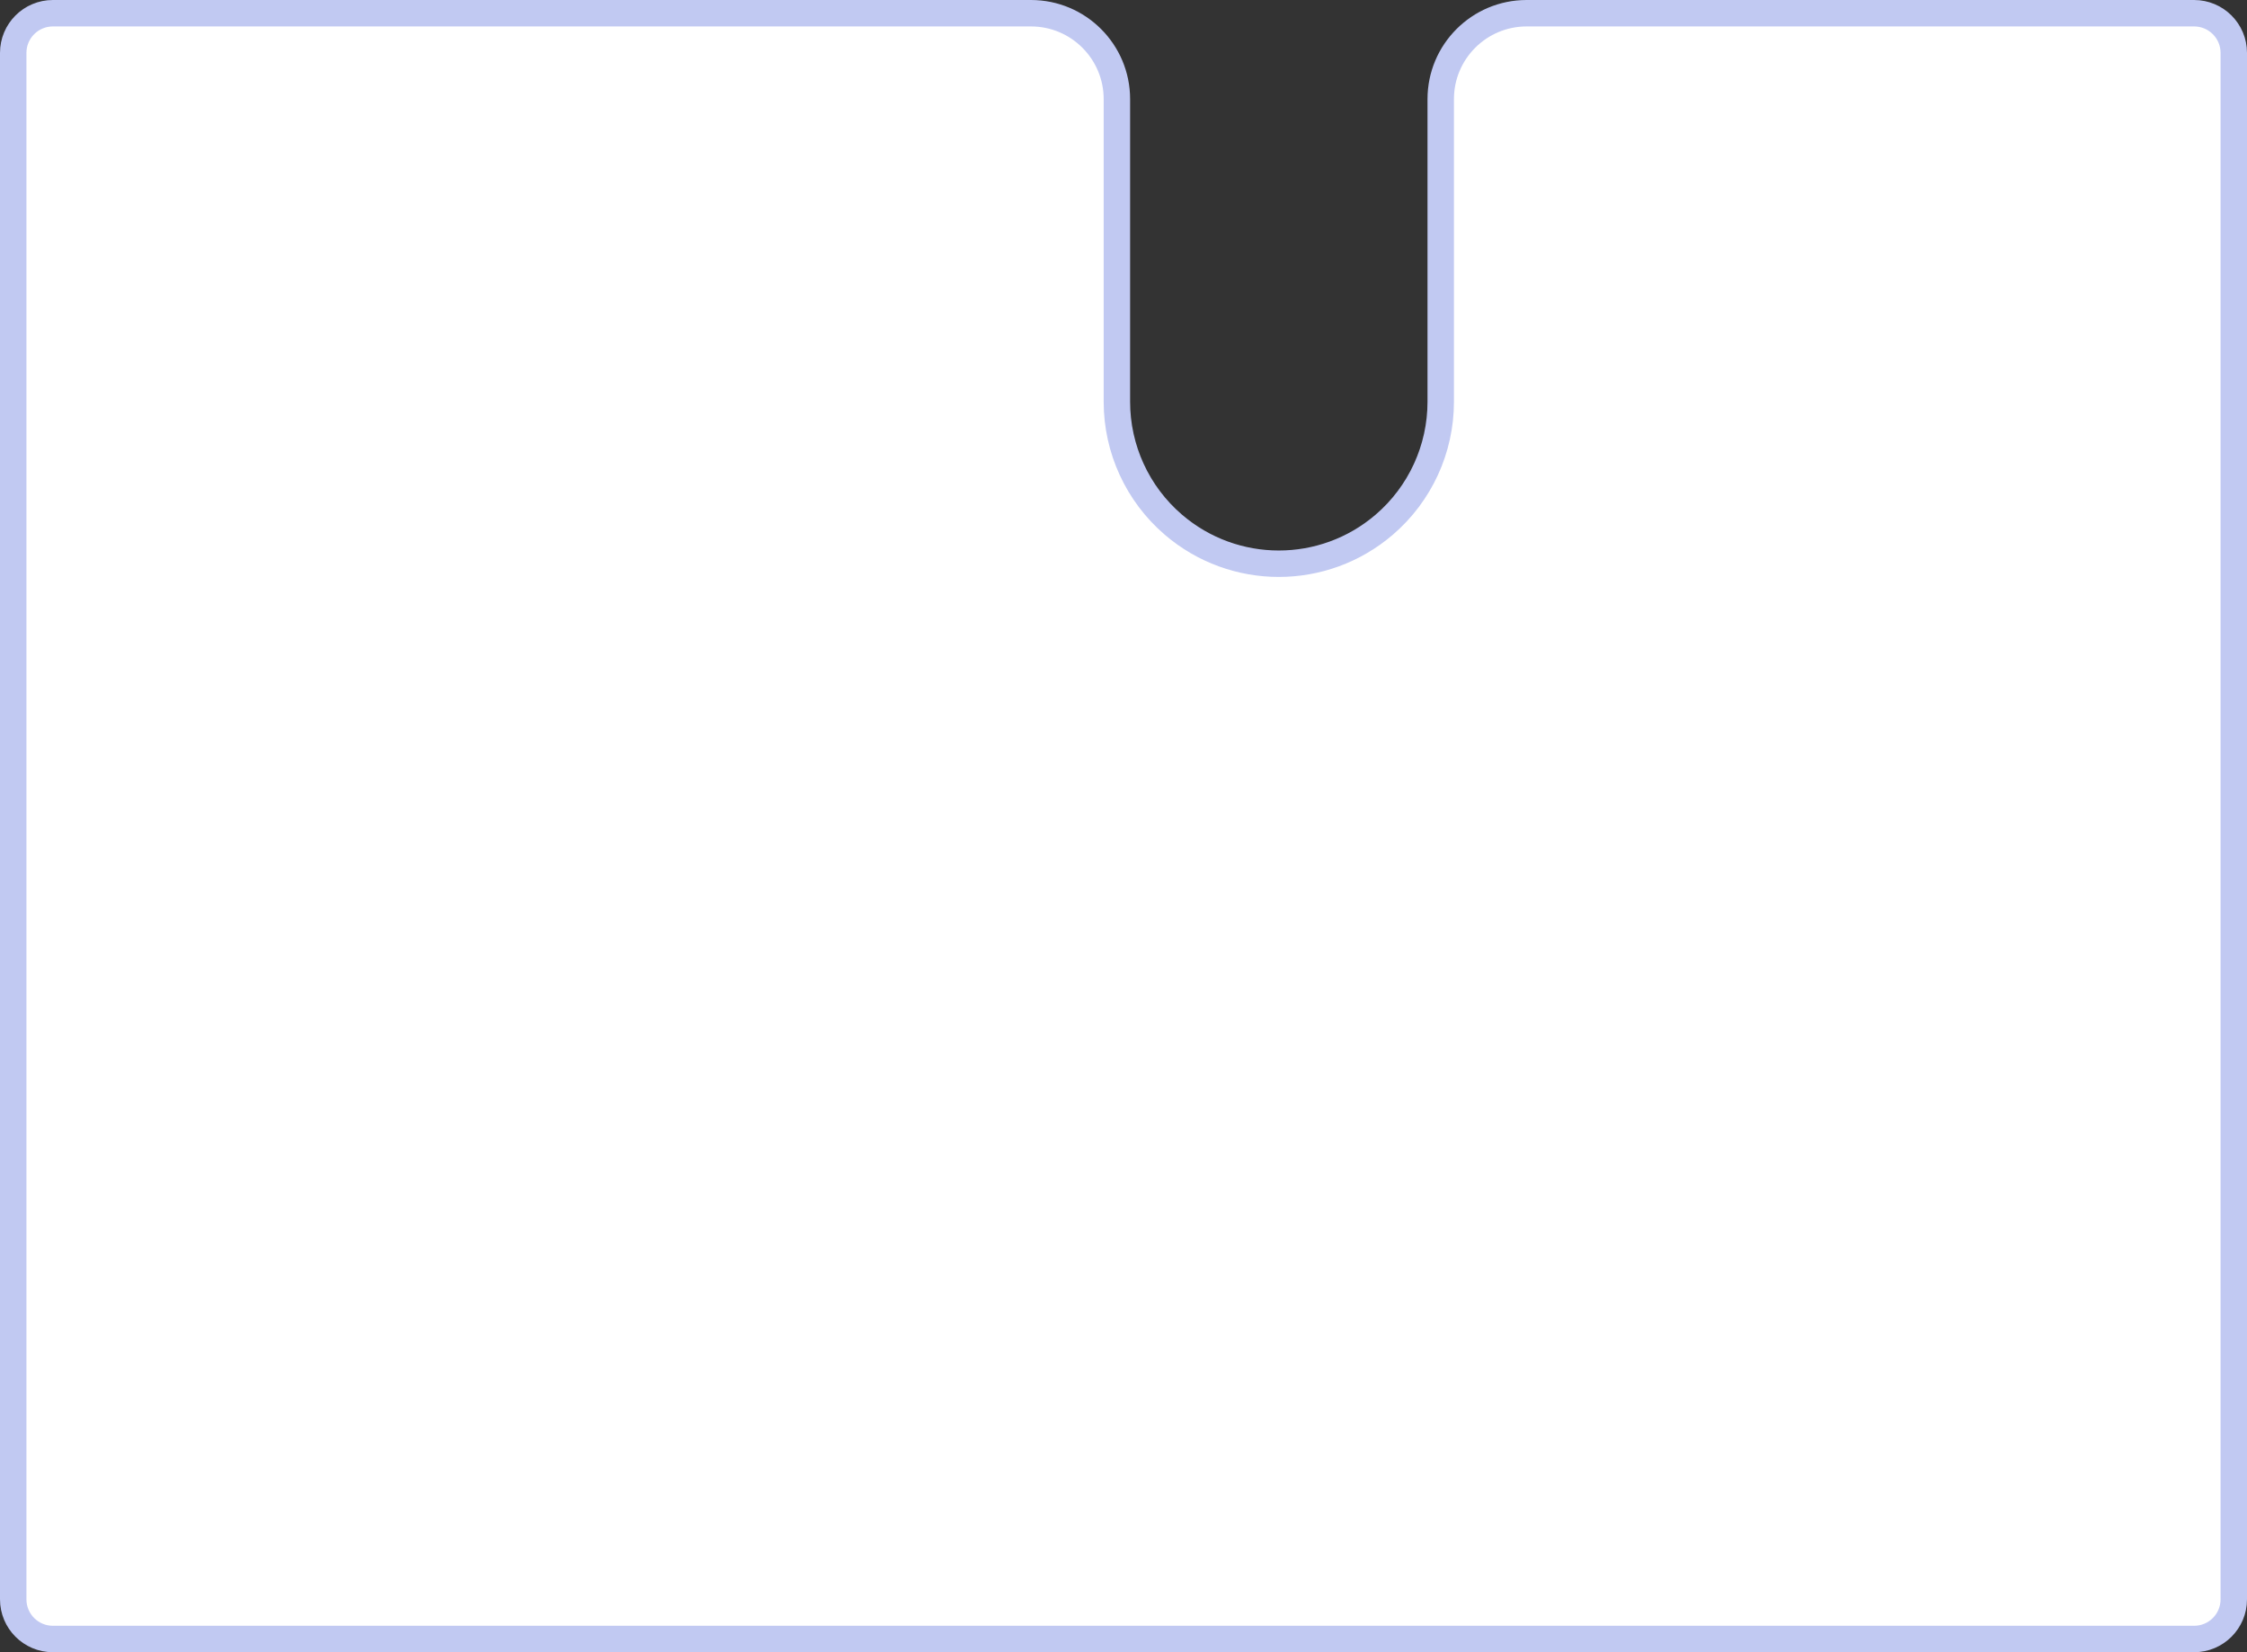 <svg width="100%" height="100%" viewBox="0 0 340 250" fill="none" xmlns="http://www.w3.org/2000/svg">
<rect x="0" y="0" width="340" height="250" fill="#333333" stroke="none"/>
<path d="M338 8V242C338 245.314 335.314 248 332 248H8C4.686 248 2 245.314 2 242V8C2 4.686 4.686 2 8 2H156C163.18 2 169 7.82 169 15V60.798C169 67.945 172.121 74.736 177.545 79.39C186.723 87.267 200.277 87.267 209.455 79.39C214.879 74.736 218 67.945 218 60.798V34.299V15C218 7.82 223.82 2 231 2H332C335.314 2 338 4.686 338 8Z" fill="white" stroke="#C1C9F2" stroke-width="4"/>
</svg>
